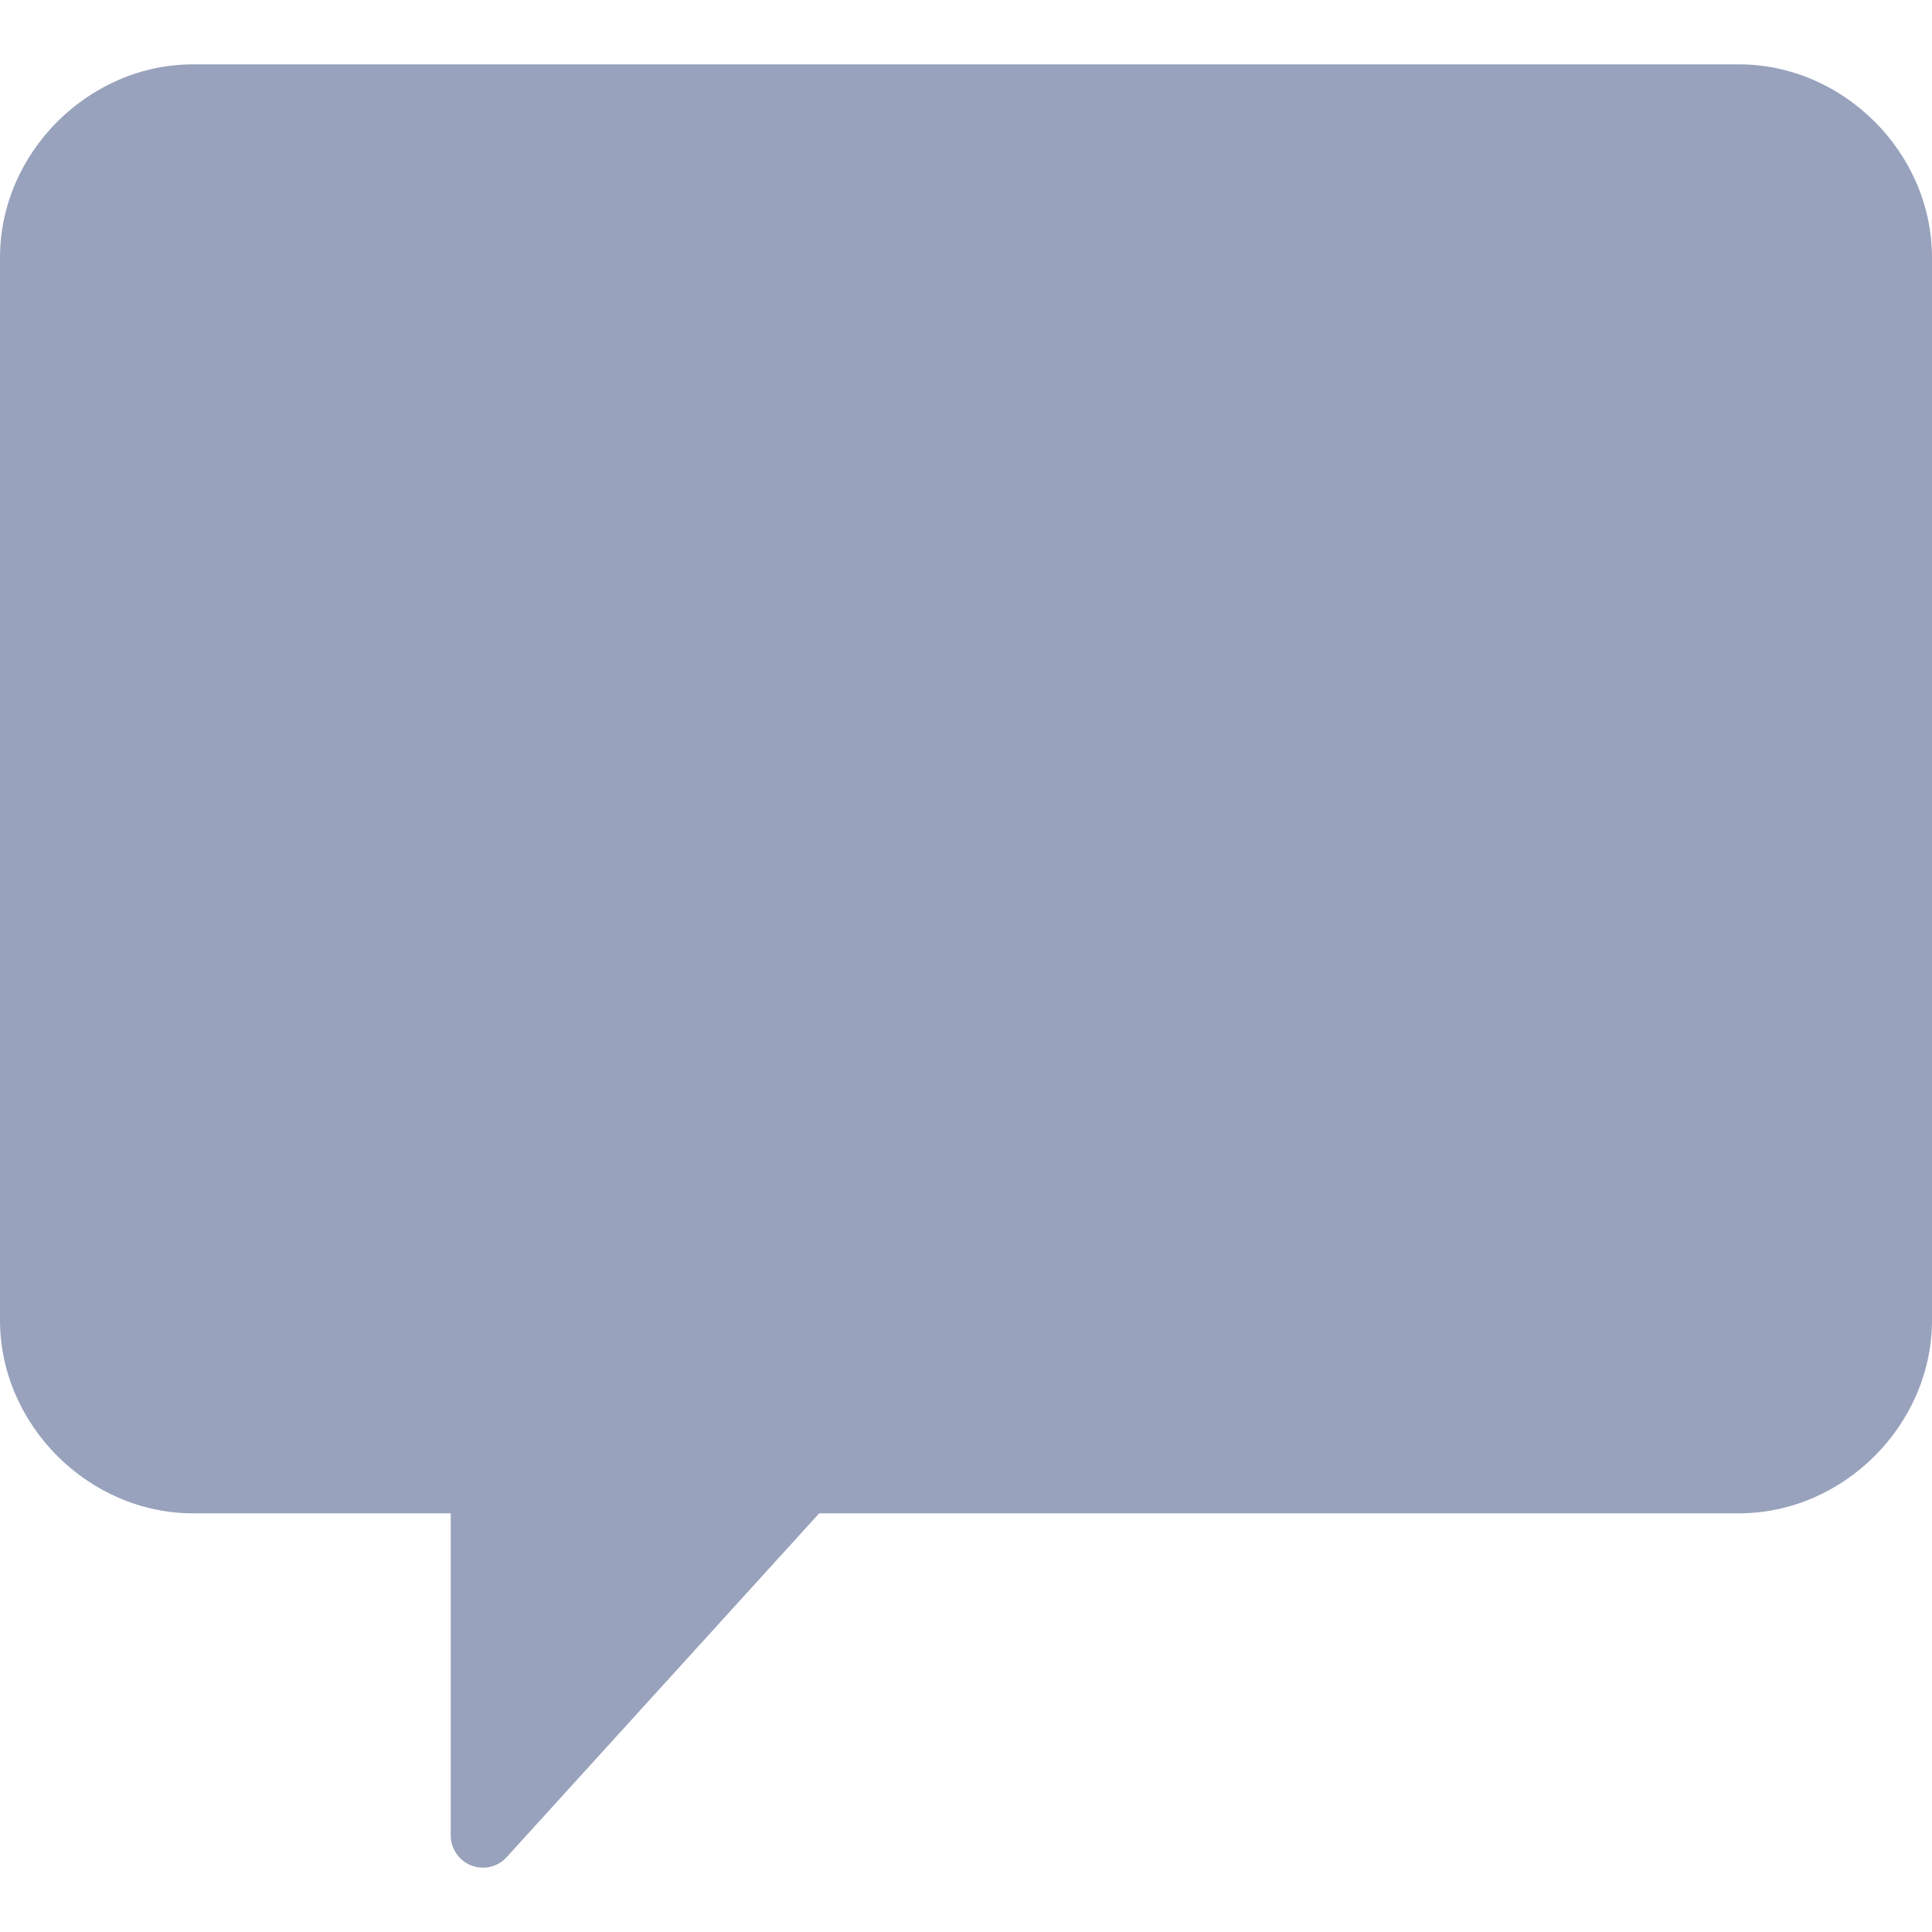 <svg width="10" height="10" viewBox="0 0 10 10" fill="none" xmlns="http://www.w3.org/2000/svg">
<path d="M1 0.333H9C9.542 0.333 10 0.791 10 1.333V6.833C10 7.375 9.542 7.833 9 7.833H4.24L2.623 9.612C2.591 9.648 2.546 9.667 2.5 9.667C2.48 9.667 2.459 9.663 2.44 9.656C2.376 9.631 2.333 9.569 2.333 9.5V7.833H1C0.458 7.833 0 7.375 0 6.833V1.333C0 0.791 0.458 0.333 1 0.333Z" fill="#98A2BC"/>
</svg>
